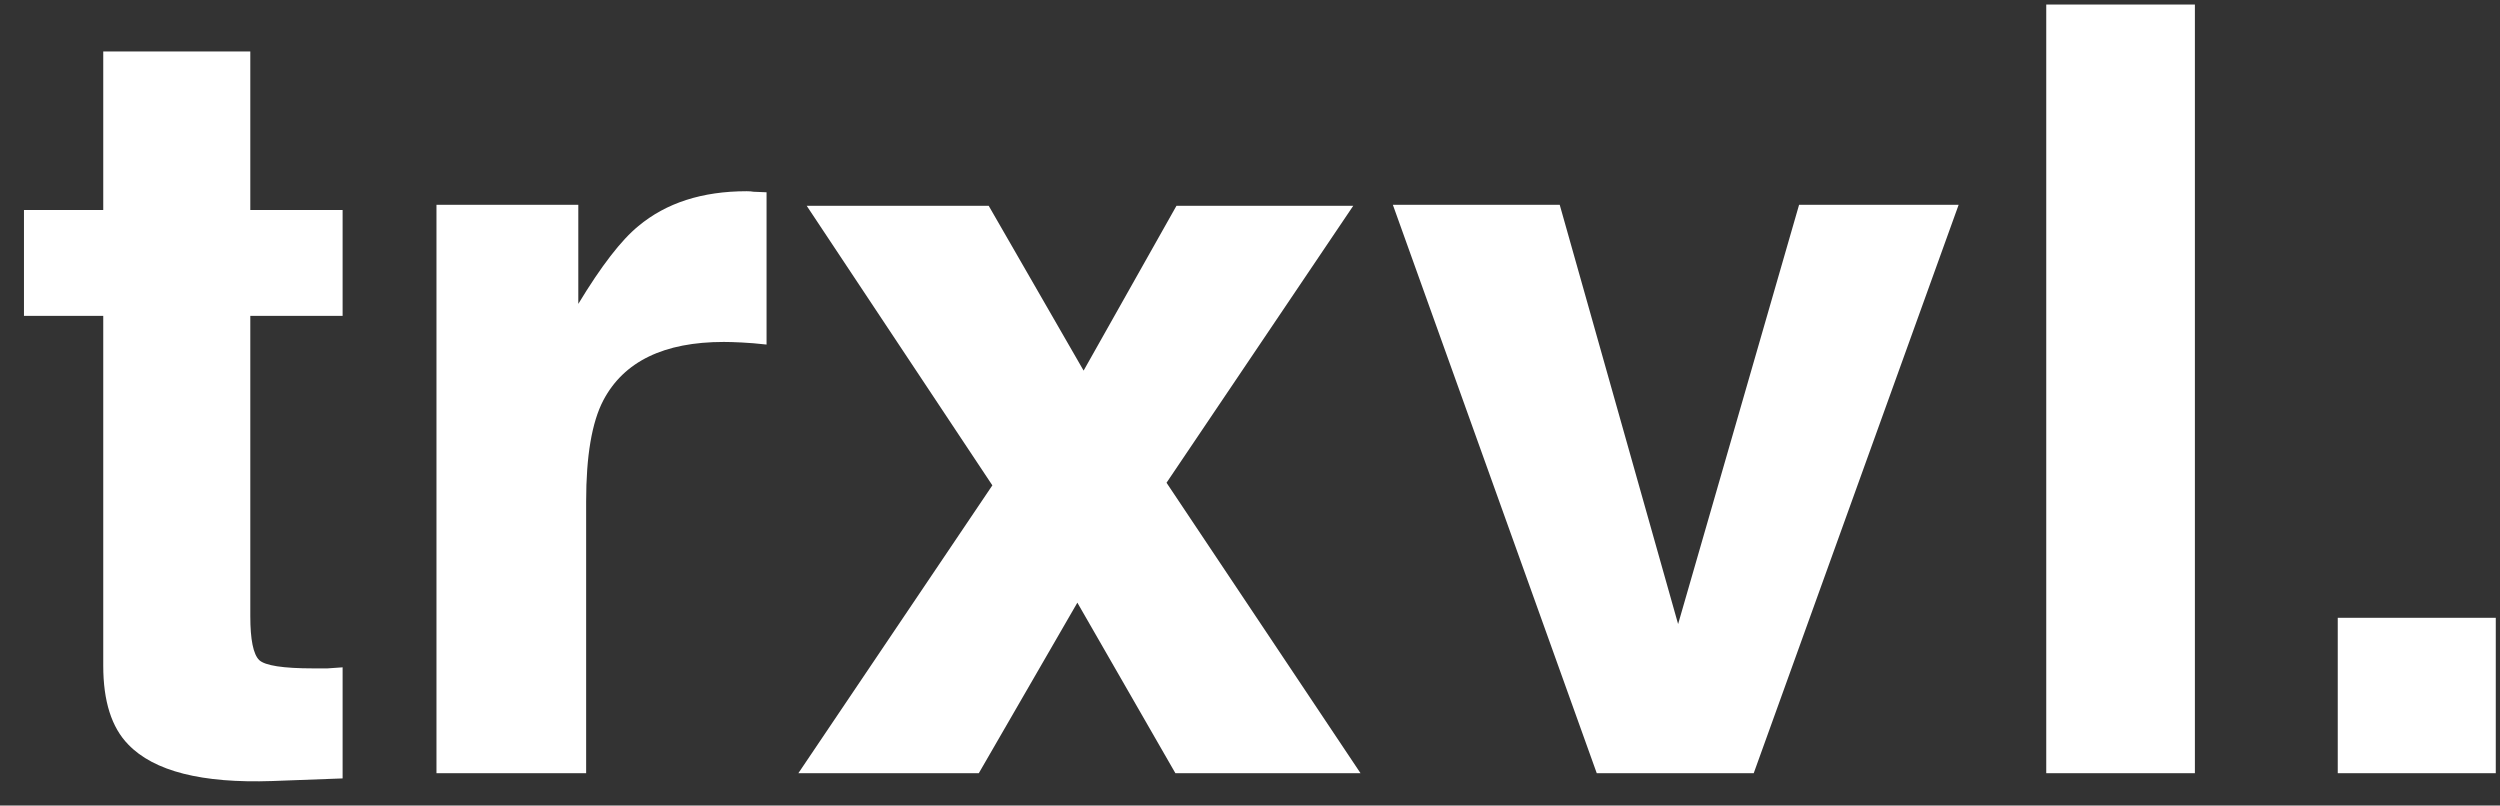 <svg width="90" height="29" viewBox="0 0 90 29" fill="none" xmlns="http://www.w3.org/2000/svg">
<rect x="0" y="0" width="90" height="29" fill="#333333" stroke="none"/>
<path d="M12.334 24.024V28.023L9.799 28.117C7.271 28.204 5.544 27.766 4.618 26.803C4.017 26.189 3.717 25.244 3.717 23.968V11.371H0.863V7.56H3.717V1.853H9.011V7.56H12.334V11.371H9.011V22.184C9.011 23.023 9.117 23.549 9.33 23.762C9.543 23.962 10.194 24.062 11.283 24.062C11.445 24.062 11.614 24.062 11.789 24.062C11.977 24.049 12.159 24.037 12.334 24.024ZM26.057 12.31C23.904 12.31 22.459 13.011 21.72 14.412C21.307 15.201 21.101 16.415 21.101 18.055V27.835H15.713V7.373H20.819V10.94C21.645 9.575 22.365 8.643 22.978 8.142C23.979 7.304 25.281 6.884 26.883 6.884C26.983 6.884 27.064 6.891 27.127 6.903C27.202 6.903 27.358 6.91 27.596 6.922V12.404C27.258 12.366 26.958 12.341 26.695 12.329C26.432 12.316 26.22 12.31 26.057 12.31ZM48.979 27.835H42.314L38.785 21.696L35.237 27.835H28.741L35.725 17.473L29.042 7.41H35.594L39.01 13.342L42.352 7.41H48.716L41.995 17.379L48.979 27.835ZM50.143 7.373H56.15L60.412 22.466L64.767 7.373H70.511L63.134 27.835H57.483L50.143 7.373ZM73.665 0.164H79.016V27.835H73.665V0.164ZM84.159 22.241H89.848V27.835H84.159V22.241Z" fill="white"/>
</svg>
